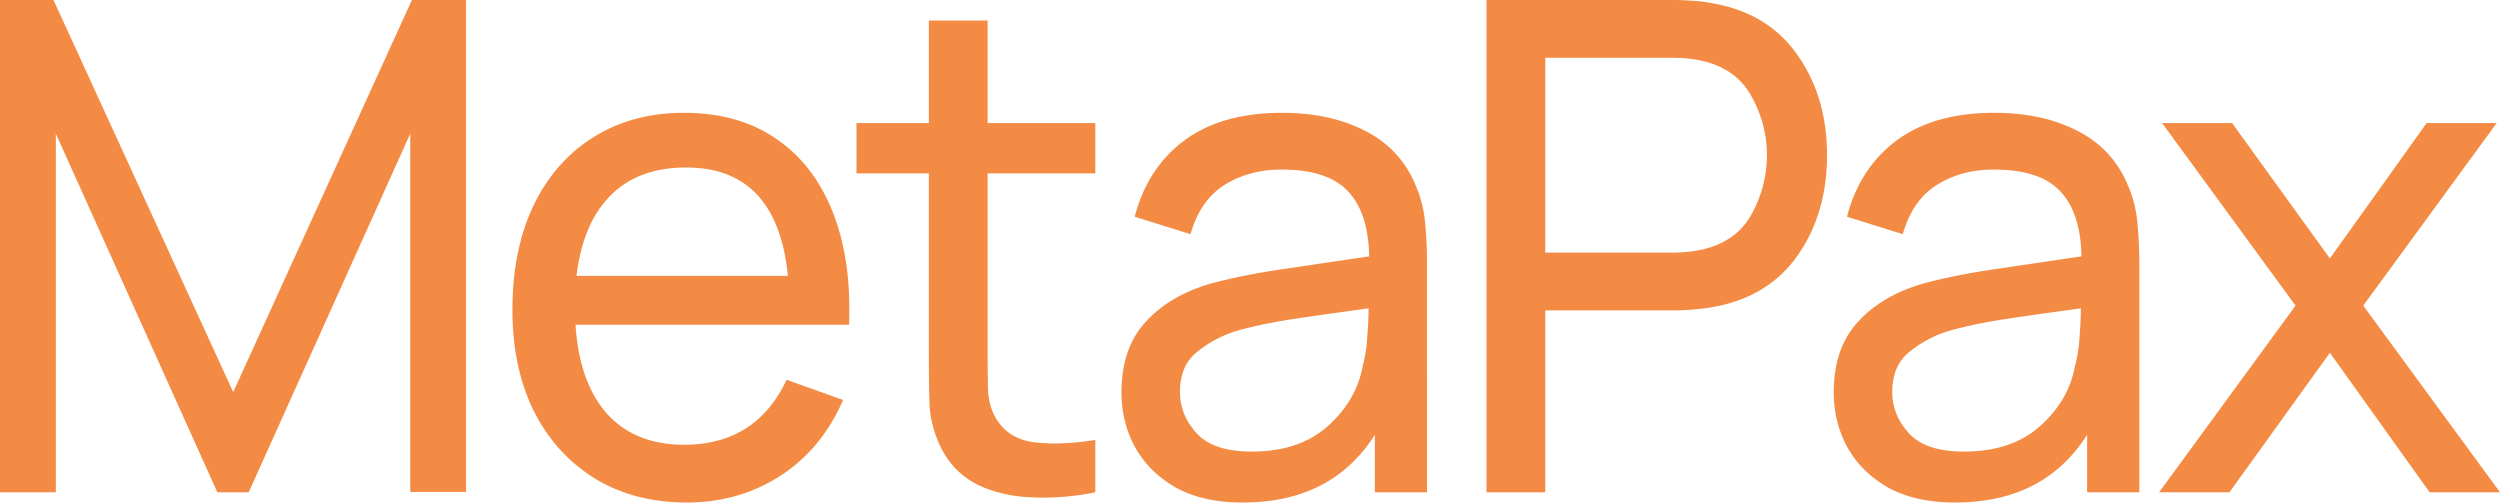 <svg xmlns="http://www.w3.org/2000/svg" fill="none" viewBox="0 0 199 40"><path fill="#F48B44" d="M0 39.184h4.443V10.64L17.3 39.183h2.498L32.655 10.64v28.517H37.1V0h-4.312L18.563 31.21 4.258 0H0v39.184zM54.673 40c2.752 0 5.232-.708 7.44-2.122 2.209-1.434 3.874-3.447 4.996-6.041l-4.496-1.606c-1.63 3.447-4.347 5.17-8.15 5.17-2.612 0-4.663-.825-6.153-2.476-1.473-1.669-2.305-4.027-2.498-7.075h21.77c.14-3.483-.298-6.485-1.314-9.007-1-2.521-2.507-4.462-4.523-5.823-1.998-1.36-4.426-2.04-7.283-2.04-2.752 0-5.153.644-7.204 1.932-2.05 1.27-3.646 3.083-4.785 5.442-1.122 2.34-1.683 5.115-1.683 8.326 0 3.066.57 5.75 1.71 8.055 1.156 2.285 2.778 4.072 4.863 5.36C49.45 39.365 51.886 40 54.673 40zm-.053-26.667c4.82 0 7.52 2.876 8.098 8.626H45.891c.333-2.793 1.236-4.925 2.708-6.394 1.473-1.488 3.48-2.232 6.021-2.232zM87.187 39.184V35.02c-1.946.309-3.61.363-4.996.164-1.367-.2-2.366-.88-2.997-2.041-.333-.617-.517-1.343-.552-2.177a154.71 154.71 0 0 1-.026-3.102V13.796h8.57v-4h-8.57V1.633h-4.68v8.163h-5.759v4h5.758v14.286c0 1.523.018 2.884.053 4.081.053 1.18.36 2.34.92 3.483.666 1.325 1.64 2.304 2.919 2.939 1.28.617 2.734.952 4.364 1.007a20.353 20.353 0 0 0 4.996-.408zM98.92 40c4.733 0 8.239-1.796 10.517-5.388v4.572h4.155V21.007c0-1.161-.053-2.268-.158-3.32a9.552 9.552 0 0 0-.763-2.966c-.806-1.923-2.138-3.356-3.996-4.3-1.858-.96-4.067-1.441-6.626-1.441-3.208 0-5.802.734-7.782 2.204-1.964 1.47-3.278 3.492-3.944 6.068l4.443 1.388c.508-1.797 1.411-3.103 2.708-3.919 1.297-.816 2.805-1.224 4.523-1.224 2.454 0 4.215.571 5.284 1.714 1.087 1.125 1.657 2.857 1.709 5.197-2.103.309-4.312.635-6.625.98-2.297.326-4.339.734-6.126 1.224-2.157.653-3.857 1.678-5.101 3.075-1.245 1.379-1.867 3.23-1.867 5.551 0 1.578.36 3.03 1.078 4.354.736 1.324 1.814 2.394 3.234 3.21C95.02 39.602 96.799 40 98.92 40zm.71-4.054c-2.015 0-3.47-.481-4.364-1.443-.894-.98-1.341-2.077-1.341-3.292 0-1.379.438-2.431 1.314-3.157a9.267 9.267 0 0 1 3.103-1.687c1.385-.399 2.997-.734 4.838-1.007 1.84-.272 3.76-.544 5.758-.816 0 .671-.035 1.433-.105 2.286a11.641 11.641 0 0 1-.369 2.34c-.333 1.814-1.262 3.401-2.787 4.762-1.507 1.342-3.523 2.014-6.047 2.014zM118.324 39.184h4.68V24.708h10.281c.35 0 .78-.019 1.288-.055.508-.036 1.008-.09 1.499-.163 3.049-.49 5.372-1.85 6.967-4.082 1.595-2.25 2.393-4.934 2.393-8.054s-.798-5.796-2.393-8.027c-1.578-2.25-3.9-3.62-6.967-4.11-.491-.09-.991-.144-1.499-.163A17.75 17.75 0 0 0 133.285 0h-14.961v39.184zm4.68-19.075V4.599h10.123c.333 0 .71.018 1.13.054.439.036.85.1 1.236.19 1.823.418 3.138 1.37 3.944 2.858.806 1.47 1.209 3.02 1.209 4.653 0 1.632-.403 3.193-1.209 4.68-.806 1.47-2.121 2.413-3.944 2.83-.386.09-.797.154-1.236.19-.42.037-.797.055-1.13.055h-10.123zM155.617 40c4.733 0 8.239-1.796 10.517-5.388v4.572h4.155V21.007c0-1.161-.053-2.268-.158-3.32a9.525 9.525 0 0 0-.763-2.966c-.806-1.923-2.138-3.356-3.996-4.3-1.858-.96-4.067-1.441-6.626-1.441-3.207 0-5.802.734-7.782 2.204-1.963 1.47-3.278 3.492-3.944 6.068l4.443 1.388c.509-1.797 1.411-3.103 2.708-3.919 1.298-.816 2.805-1.224 4.523-1.224 2.454 0 4.215.571 5.284 1.714 1.087 1.125 1.657 2.857 1.709 5.197-2.103.309-4.311.635-6.625.98-2.296.326-4.338.734-6.126 1.224-2.156.653-3.857 1.678-5.101 3.075-1.245 1.379-1.867 3.23-1.867 5.551 0 1.578.359 3.03 1.078 4.354.736 1.324 1.814 2.394 3.234 3.21 1.437.799 3.217 1.198 5.337 1.198zm.71-4.054c-2.015 0-3.47-.481-4.364-1.443-.894-.98-1.341-2.077-1.341-3.292 0-1.379.438-2.431 1.315-3.157a9.26 9.26 0 0 1 3.102-1.687c1.385-.399 2.997-.734 4.838-1.007 1.84-.272 3.76-.544 5.758-.816 0 .671-.035 1.433-.105 2.286a11.715 11.715 0 0 1-.368 2.34c-.333 1.814-1.262 3.401-2.787 4.762-1.508 1.342-3.524 2.014-6.048 2.014zM171.866 39.184h5.6l7.993-11.102 7.941 11.102h5.6l-10.885-14.857 10.622-14.531h-5.574l-7.704 10.775-7.782-10.775h-5.574l10.622 14.53-10.859 14.858z"/></svg>